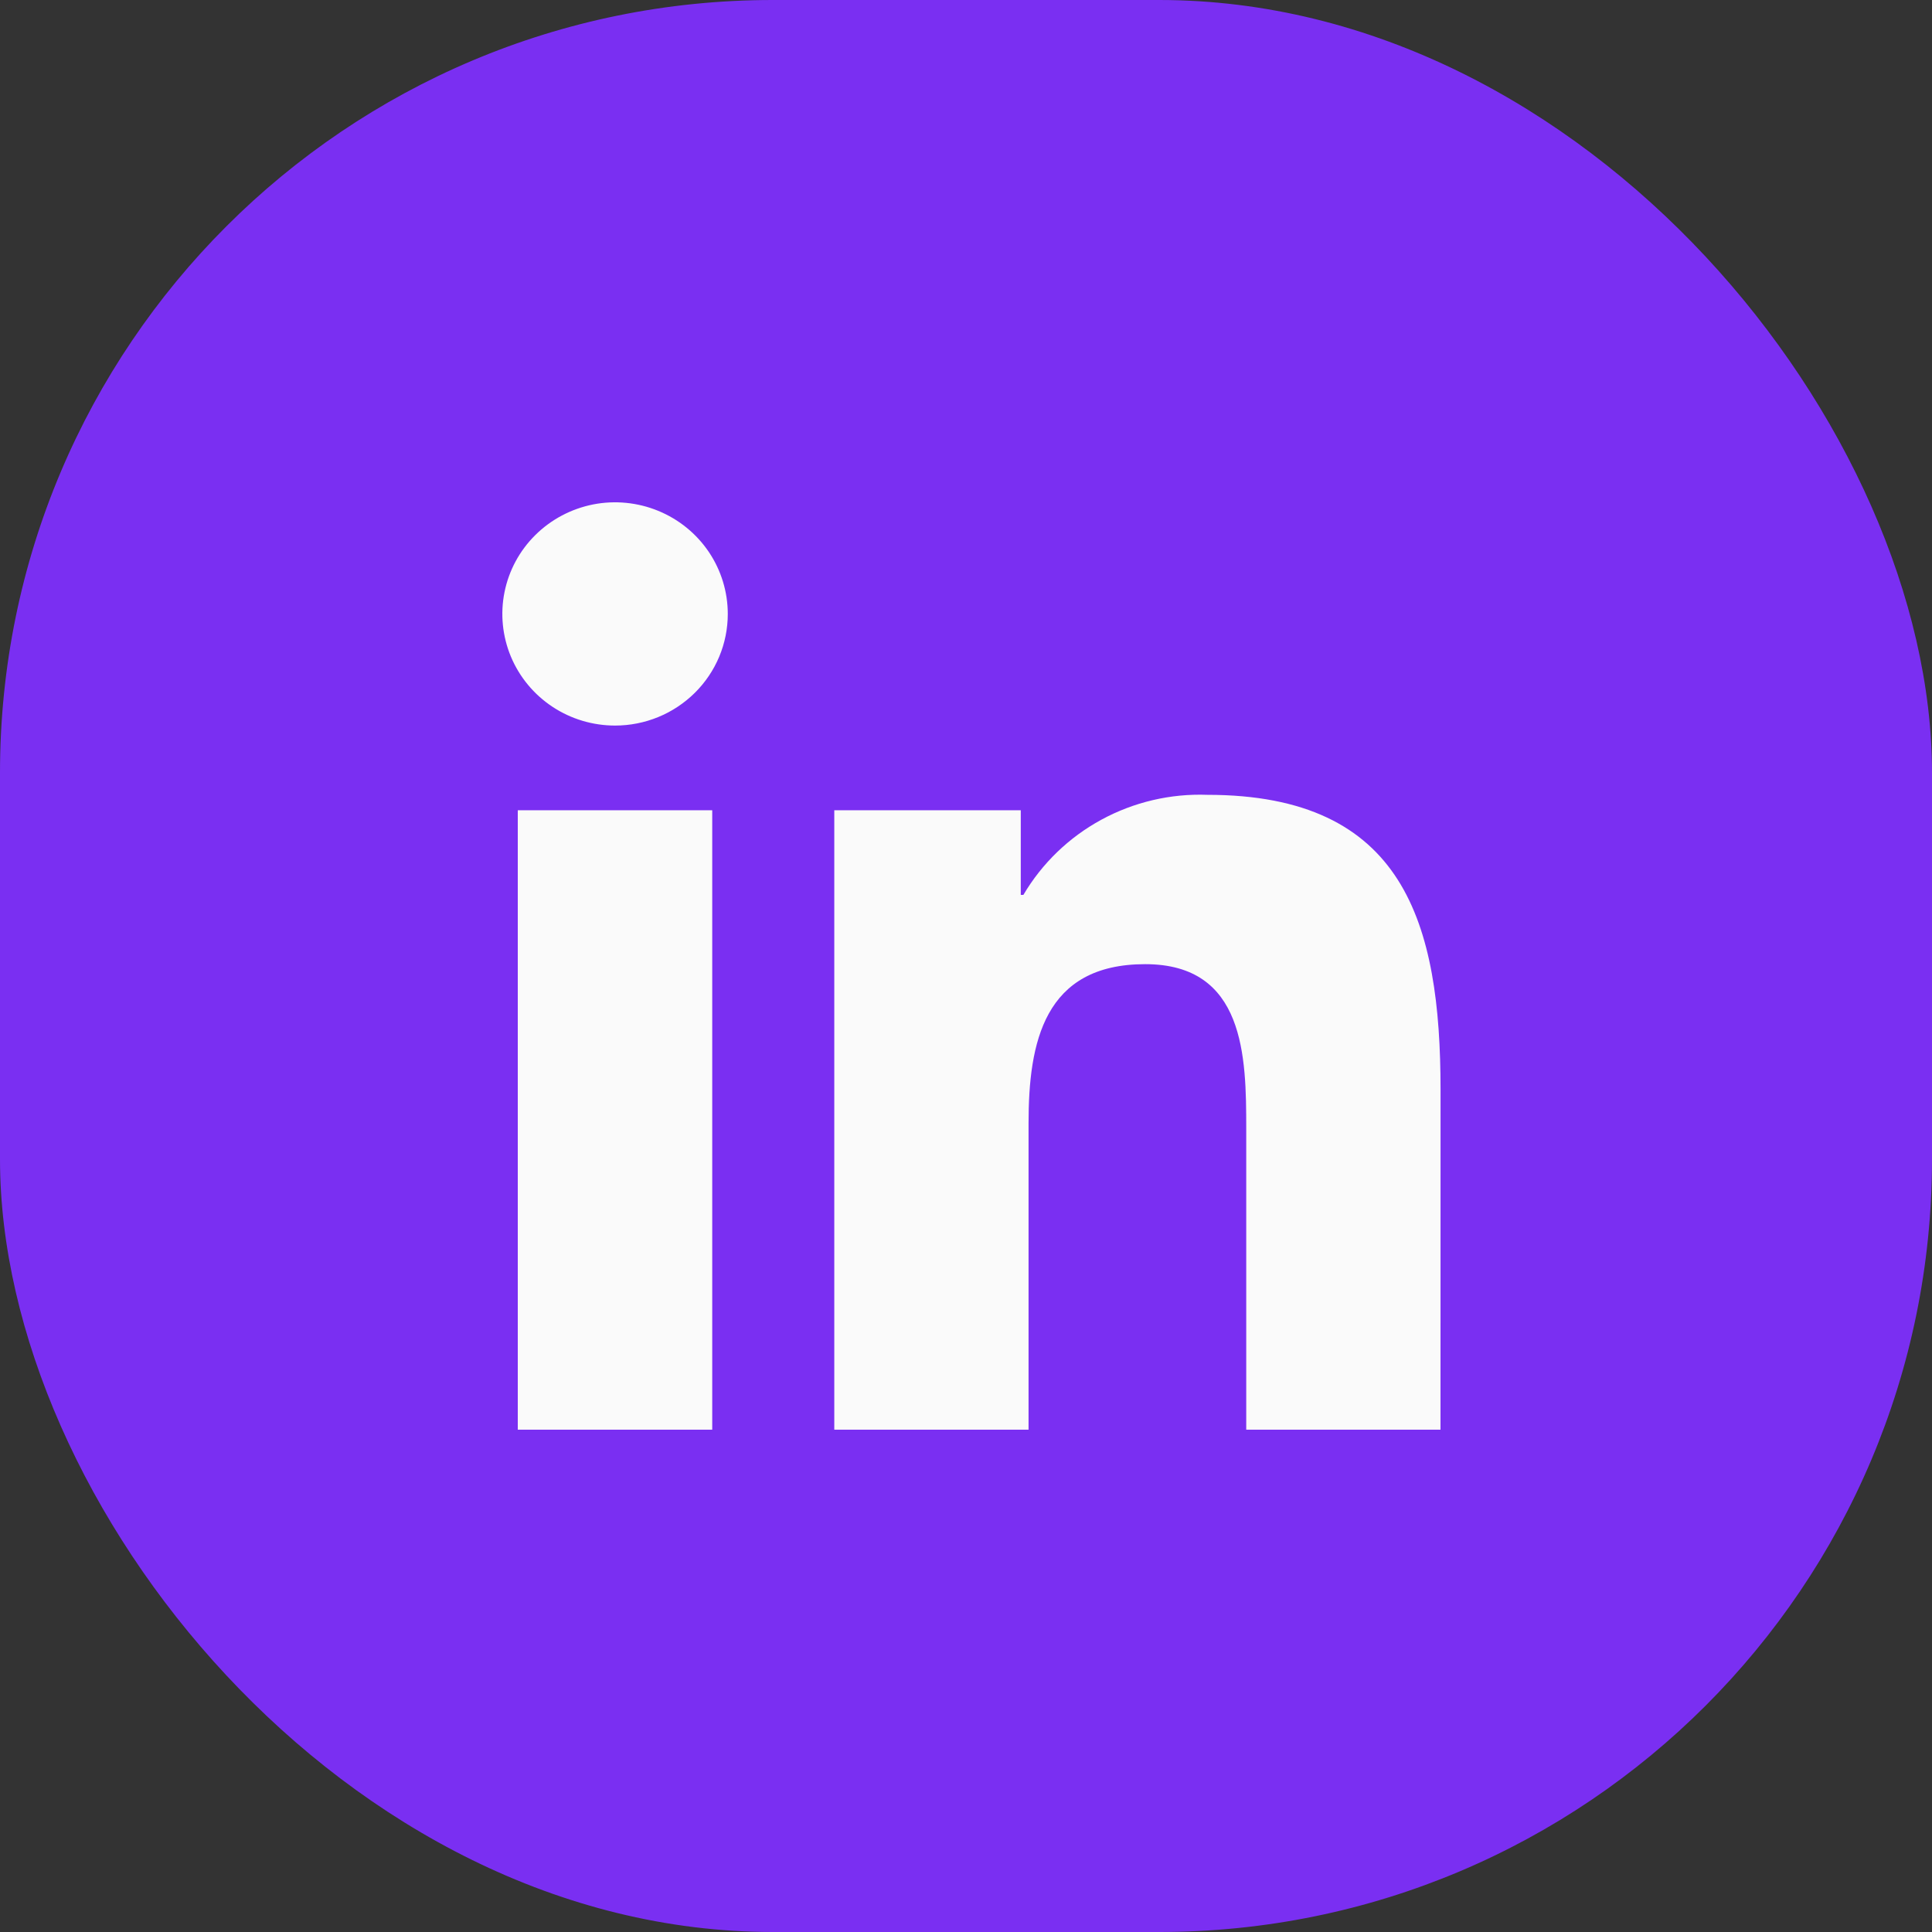<svg width="40" height="40" viewBox="0 0 40 40" fill="none" xmlns="http://www.w3.org/2000/svg">
<rect x="0" y="0" width="40" height="40" fill="#333333" stroke="none"/>
<rect width="40" height="40" rx="16" fill="#7A2FF2"/>
<path d="M29.824 29.6H25.802V23.364C25.802 21.877 25.775 19.962 23.71 19.962C21.615 19.962 21.295 21.582 21.295 23.255V29.6H17.273V16.775H21.134V18.528H21.188C21.574 17.873 22.133 17.335 22.803 16.971C23.474 16.606 24.233 16.428 24.997 16.456C29.074 16.456 29.825 19.111 29.825 22.565L29.824 29.6ZM12.735 15.022C12.273 15.022 11.822 14.887 11.438 14.633C11.054 14.379 10.755 14.018 10.578 13.596C10.402 13.174 10.355 12.709 10.445 12.261C10.535 11.812 10.757 11.4 11.084 11.077C11.41 10.754 11.826 10.534 12.279 10.444C12.731 10.355 13.201 10.401 13.627 10.576C14.054 10.751 14.418 11.047 14.675 11.427C14.931 11.807 15.068 12.254 15.068 12.711C15.068 13.014 15.008 13.315 14.891 13.595C14.774 13.875 14.602 14.13 14.385 14.345C14.168 14.559 13.911 14.73 13.628 14.846C13.345 14.962 13.041 15.022 12.735 15.022ZM14.746 29.6H10.72V16.775H14.746V29.6Z" fill="#FAFAFA"/>
</svg>

